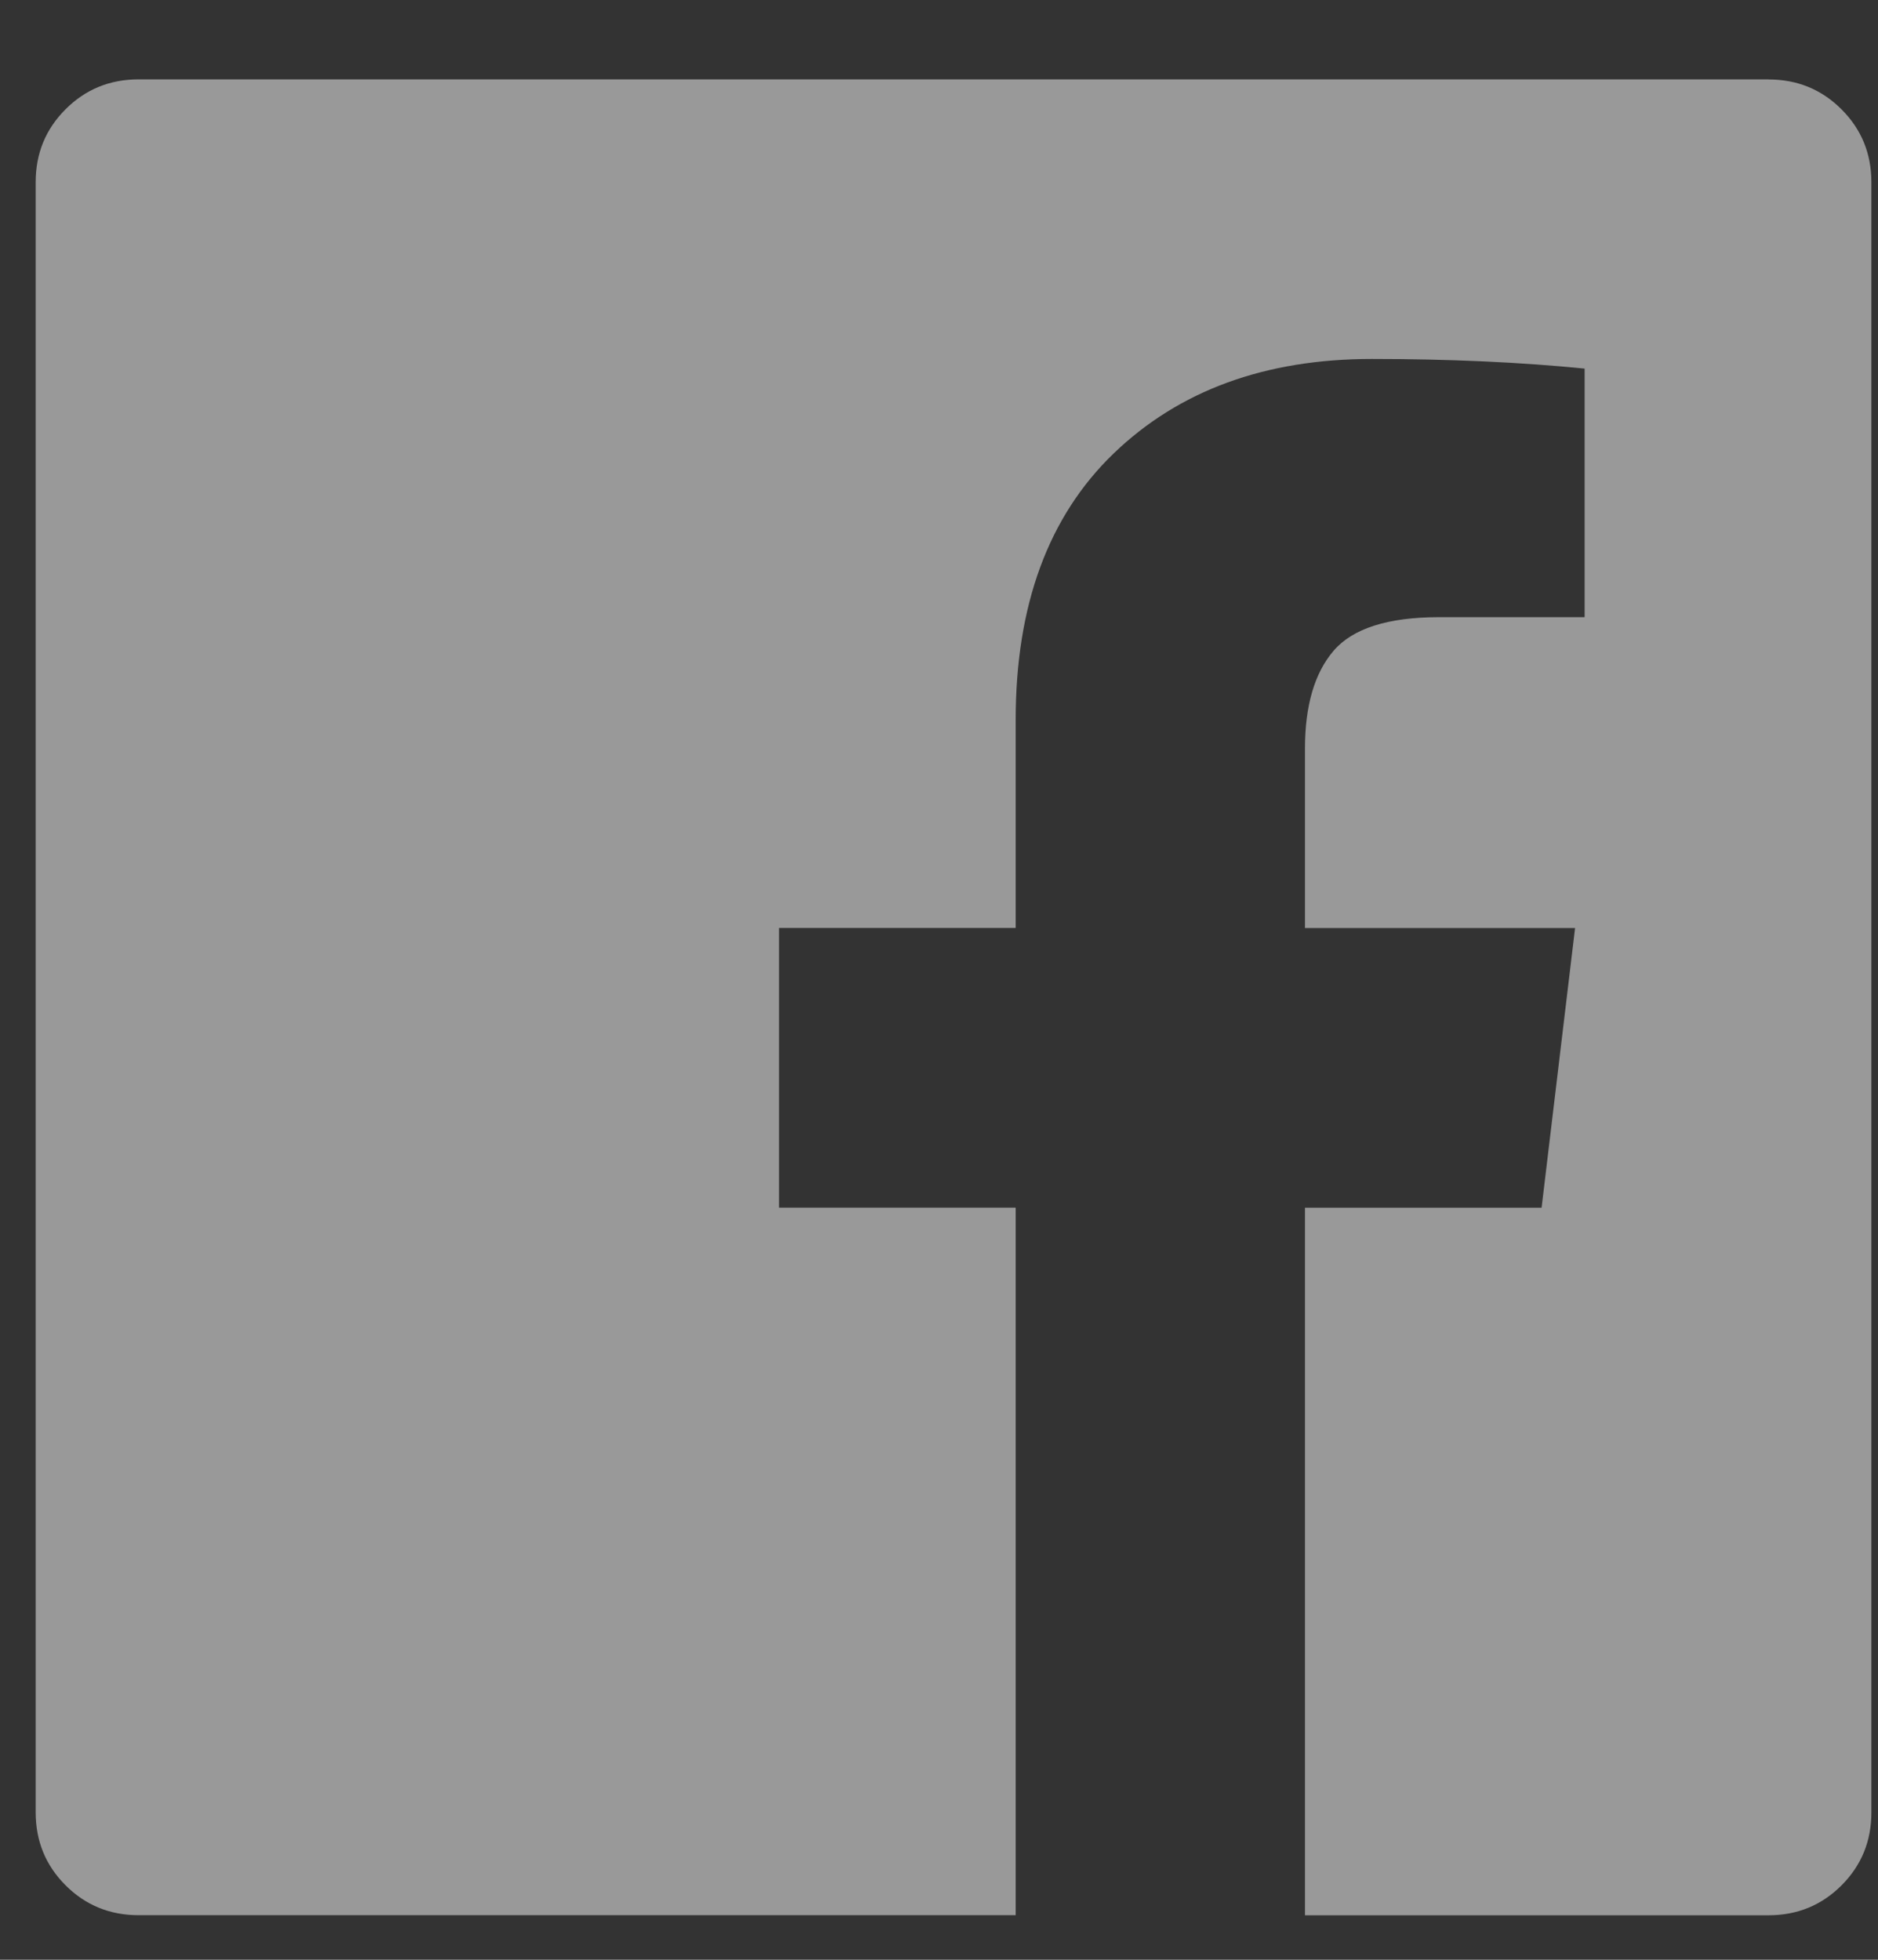 <svg width="23" height="24" viewBox="0 0 23 24" fill="none" xmlns="http://www.w3.org/2000/svg">
<rect x="0" y="0" width="23" height="24" fill="#333333" stroke="none"/>
<path d="M21.66 0.973C22.011 0.973 22.309 1.095 22.553 1.339C22.797 1.583 22.919 1.88 22.919 2.232V22.196C22.919 22.547 22.797 22.845 22.553 23.089C22.309 23.333 22.011 23.455 21.66 23.455H15.982V14.79H18.88L19.29 11.365H15.982V9.169C15.982 8.642 16.099 8.242 16.333 7.969C16.568 7.696 16.997 7.559 17.621 7.558H19.407V4.514C18.626 4.436 17.757 4.396 16.801 4.396C15.494 4.396 14.44 4.782 13.639 5.553C12.839 6.324 12.439 7.412 12.439 8.817V11.364H9.541V14.789H12.439V23.454H1.696C1.345 23.454 1.047 23.332 0.803 23.088C0.559 22.844 0.437 22.546 0.437 22.195V2.23C0.437 1.879 0.559 1.582 0.803 1.338C1.047 1.094 1.345 0.972 1.696 0.972H21.66V0.973Z" fill="white" fill-opacity="0.5"/>
</svg>
